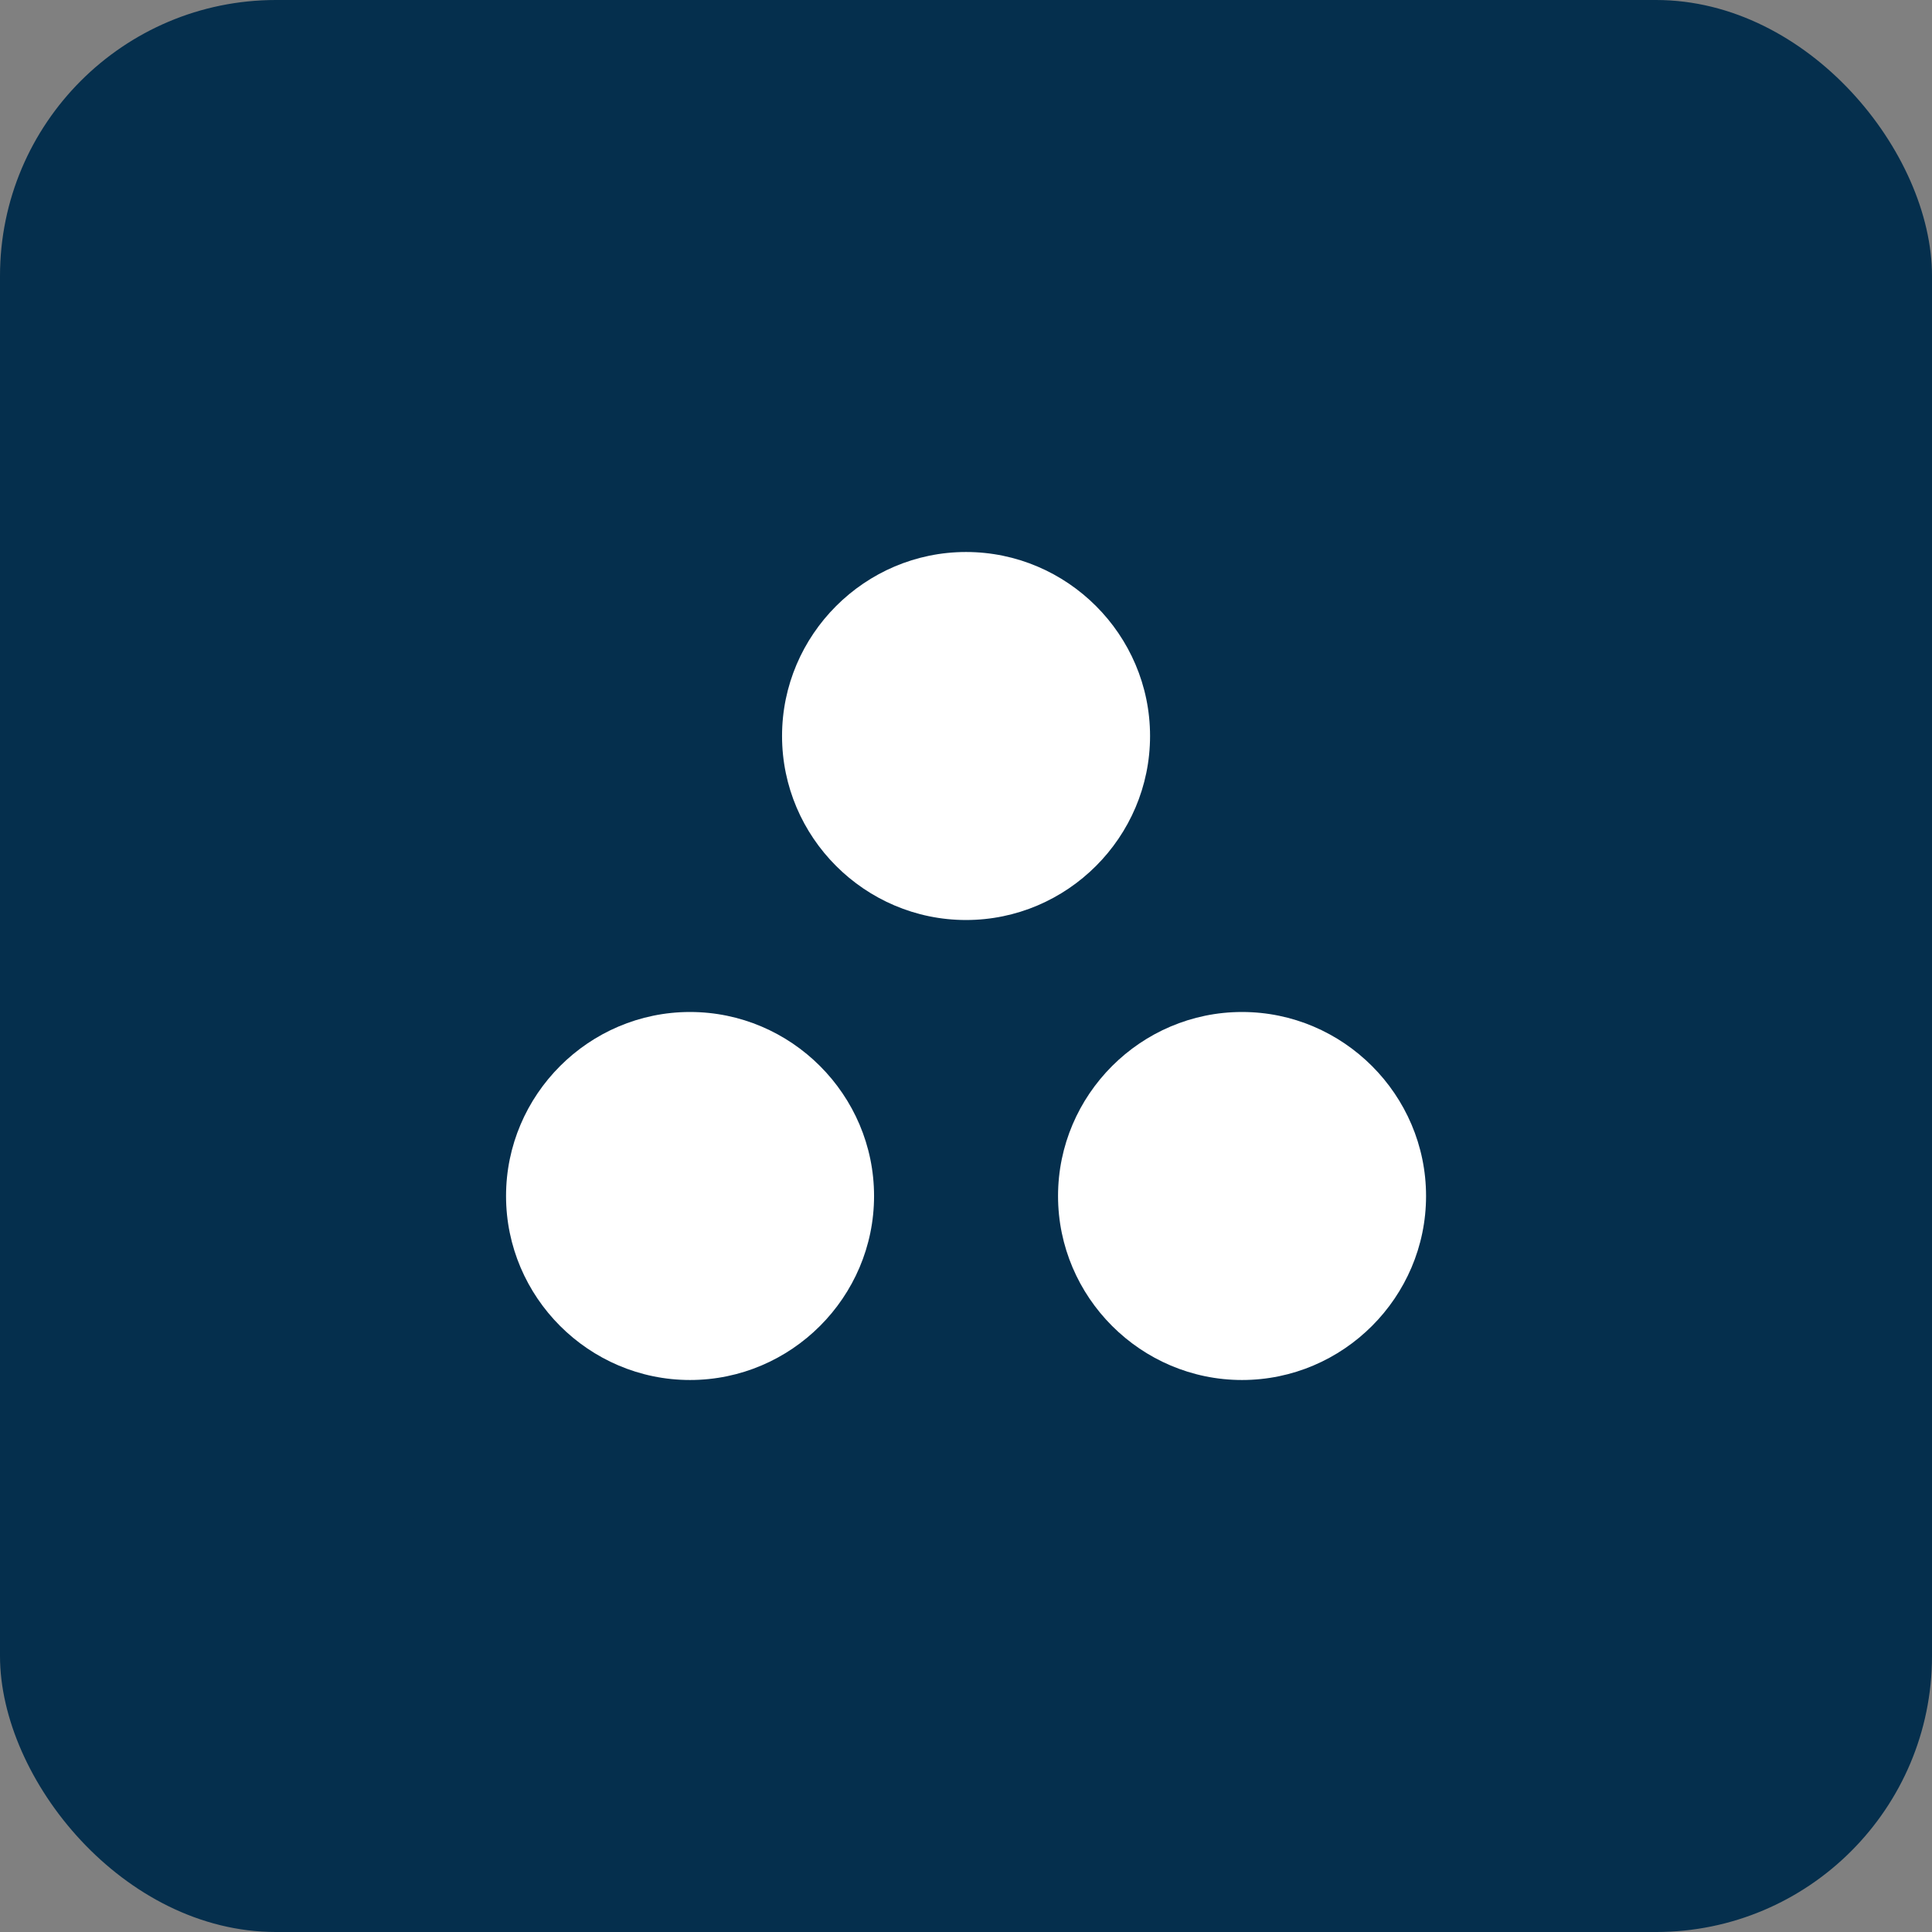 <svg width="56" height="56" viewBox="0 0 56 56" fill="none" xmlns="http://www.w3.org/2000/svg">
<rect x="0" y="0" width="56" height="56" fill="#808080" stroke="none"/>
<rect width="56" height="56" rx="8" fill="#052F4D"/>
<g clip-path="url(#clip0_710_20045)">
<rect width="32" height="32" transform="translate(12 12)" fill="#052F4D"/>
<path d="M20.001 29.333C17.068 29.333 14.668 31.733 14.668 34.667C14.668 37.6 17.068 40 20.001 40C22.935 40 25.335 37.6 25.335 34.667C25.335 31.733 22.935 29.333 20.001 29.333ZM28.001 16C25.068 16 22.668 18.4 22.668 21.333C22.668 24.267 25.068 26.667 28.001 26.667C30.935 26.667 33.335 24.267 33.335 21.333C33.335 18.4 30.935 16 28.001 16ZM36.001 29.333C33.068 29.333 30.668 31.733 30.668 34.667C30.668 37.6 33.068 40 36.001 40C38.935 40 41.335 37.6 41.335 34.667C41.335 31.733 38.935 29.333 36.001 29.333Z" fill="white"/>
</g>
<defs>
<clipPath id="clip0_710_20045">
<rect width="32" height="32" fill="white" transform="translate(12 12)"/>
</clipPath>
</defs>
</svg>

